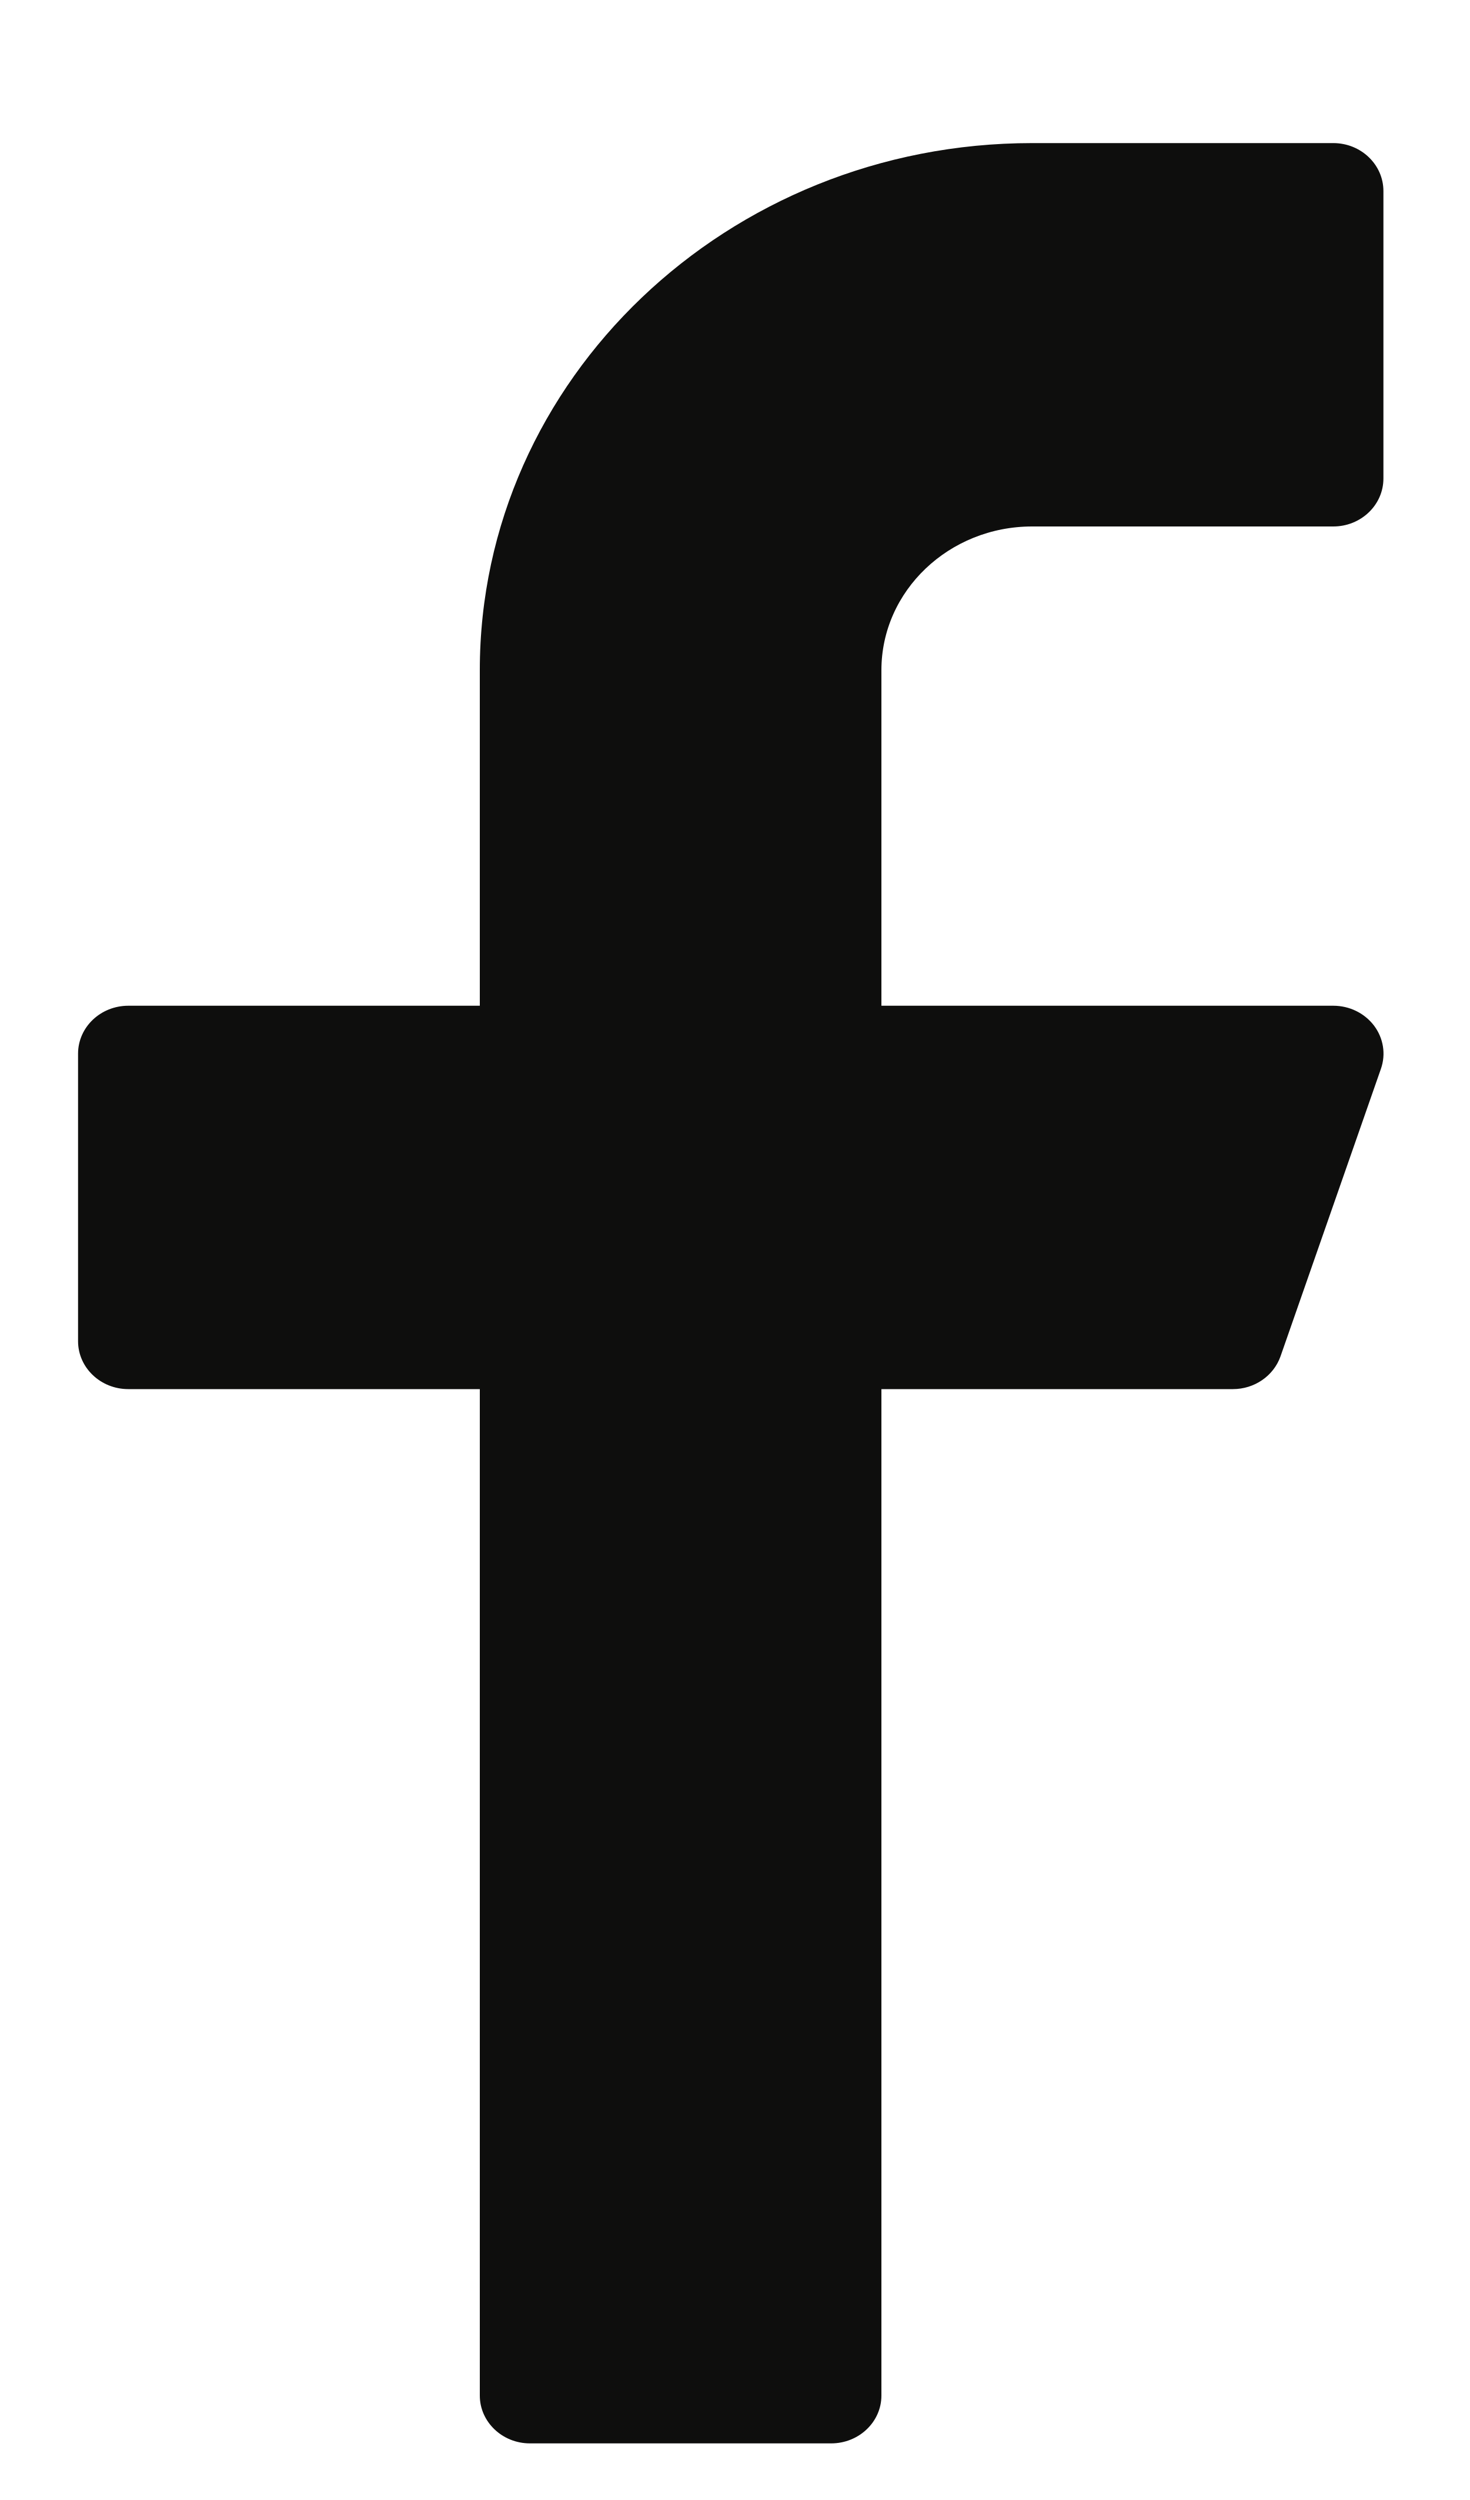 <svg width="10" height="17" viewBox="0 0 10 17" fill="none" xmlns="http://www.w3.org/2000/svg">
<path d="M7.021 3.58H9.07C9.258 3.58 9.411 3.434 9.411 3.254V1.299C9.411 1.119 9.258 0.973 9.07 0.973H7.021C4.949 0.973 3.264 2.581 3.264 4.557V6.839H0.873C0.684 6.839 0.531 6.985 0.531 7.165V9.12C0.531 9.3 0.684 9.446 0.873 9.446H3.264V16.29C3.264 16.469 3.417 16.615 3.605 16.615H5.654C5.843 16.615 5.996 16.469 5.996 16.29V9.446H8.387C8.534 9.446 8.664 9.356 8.711 9.223L9.394 7.268C9.429 7.168 9.411 7.059 9.347 6.974C9.282 6.889 9.18 6.839 9.07 6.839H5.996V4.557C5.996 4.018 6.456 3.58 7.021 3.58Z" fill="#0E0E0D"/>
</svg>
